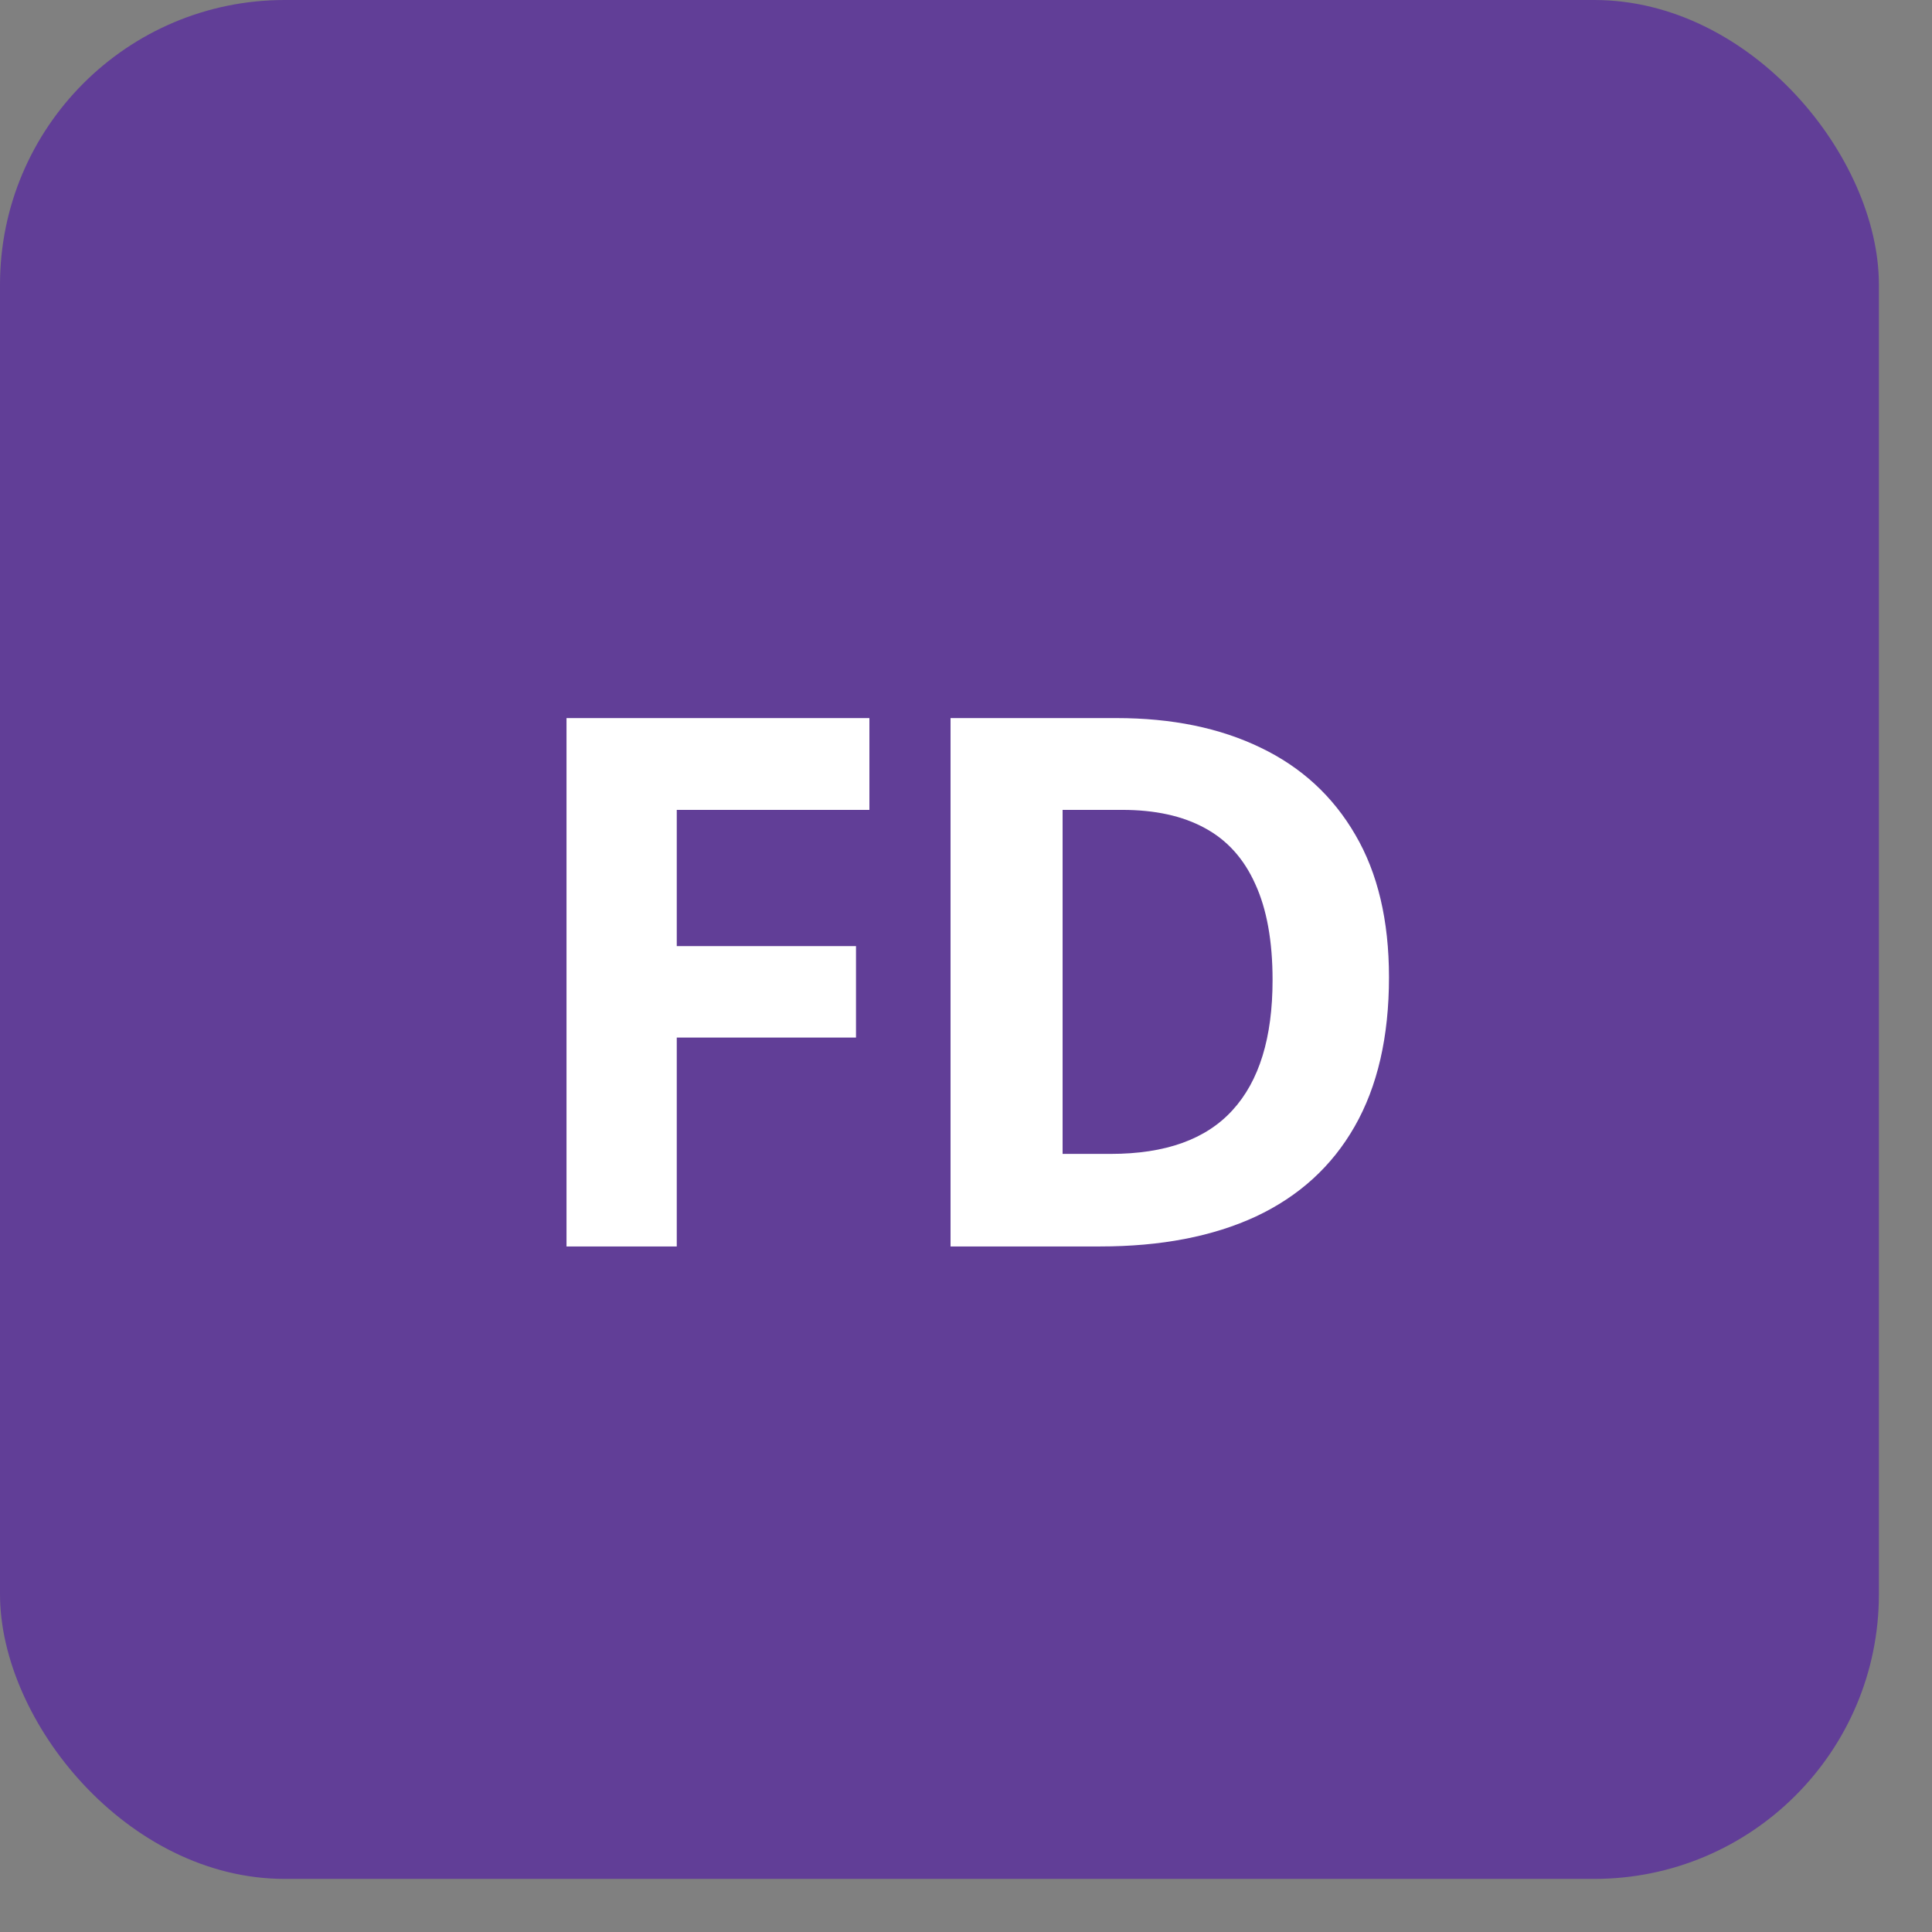 <svg width="31" height="31" viewBox="0 0 31 31" fill="none" xmlns="http://www.w3.org/2000/svg">
<rect x="0" y="0" width="31" height="31" fill="#808080" stroke="none"/>
<rect width="30.148" height="30.148" rx="4.568" fill="#613E97"/>
<path d="M10.859 20H9.09V11.522H13.95V12.995H10.859V15.181H13.735V16.648H10.859V20ZM22.287 15.68C22.287 16.635 22.103 17.433 21.736 18.075C21.372 18.713 20.844 19.194 20.152 19.519C19.46 19.84 18.627 20 17.653 20H15.252V11.522H17.914C18.803 11.522 19.574 11.68 20.228 11.997C20.881 12.31 21.388 12.776 21.747 13.395C22.107 14.009 22.287 14.771 22.287 15.68ZM20.419 15.726C20.419 15.1 20.326 14.586 20.141 14.184C19.959 13.778 19.689 13.478 19.329 13.285C18.973 13.091 18.532 12.995 18.007 12.995H17.05V18.515H17.821C18.699 18.515 19.35 18.282 19.776 17.814C20.205 17.346 20.419 16.65 20.419 15.726Z" fill="white"/>
</svg>
